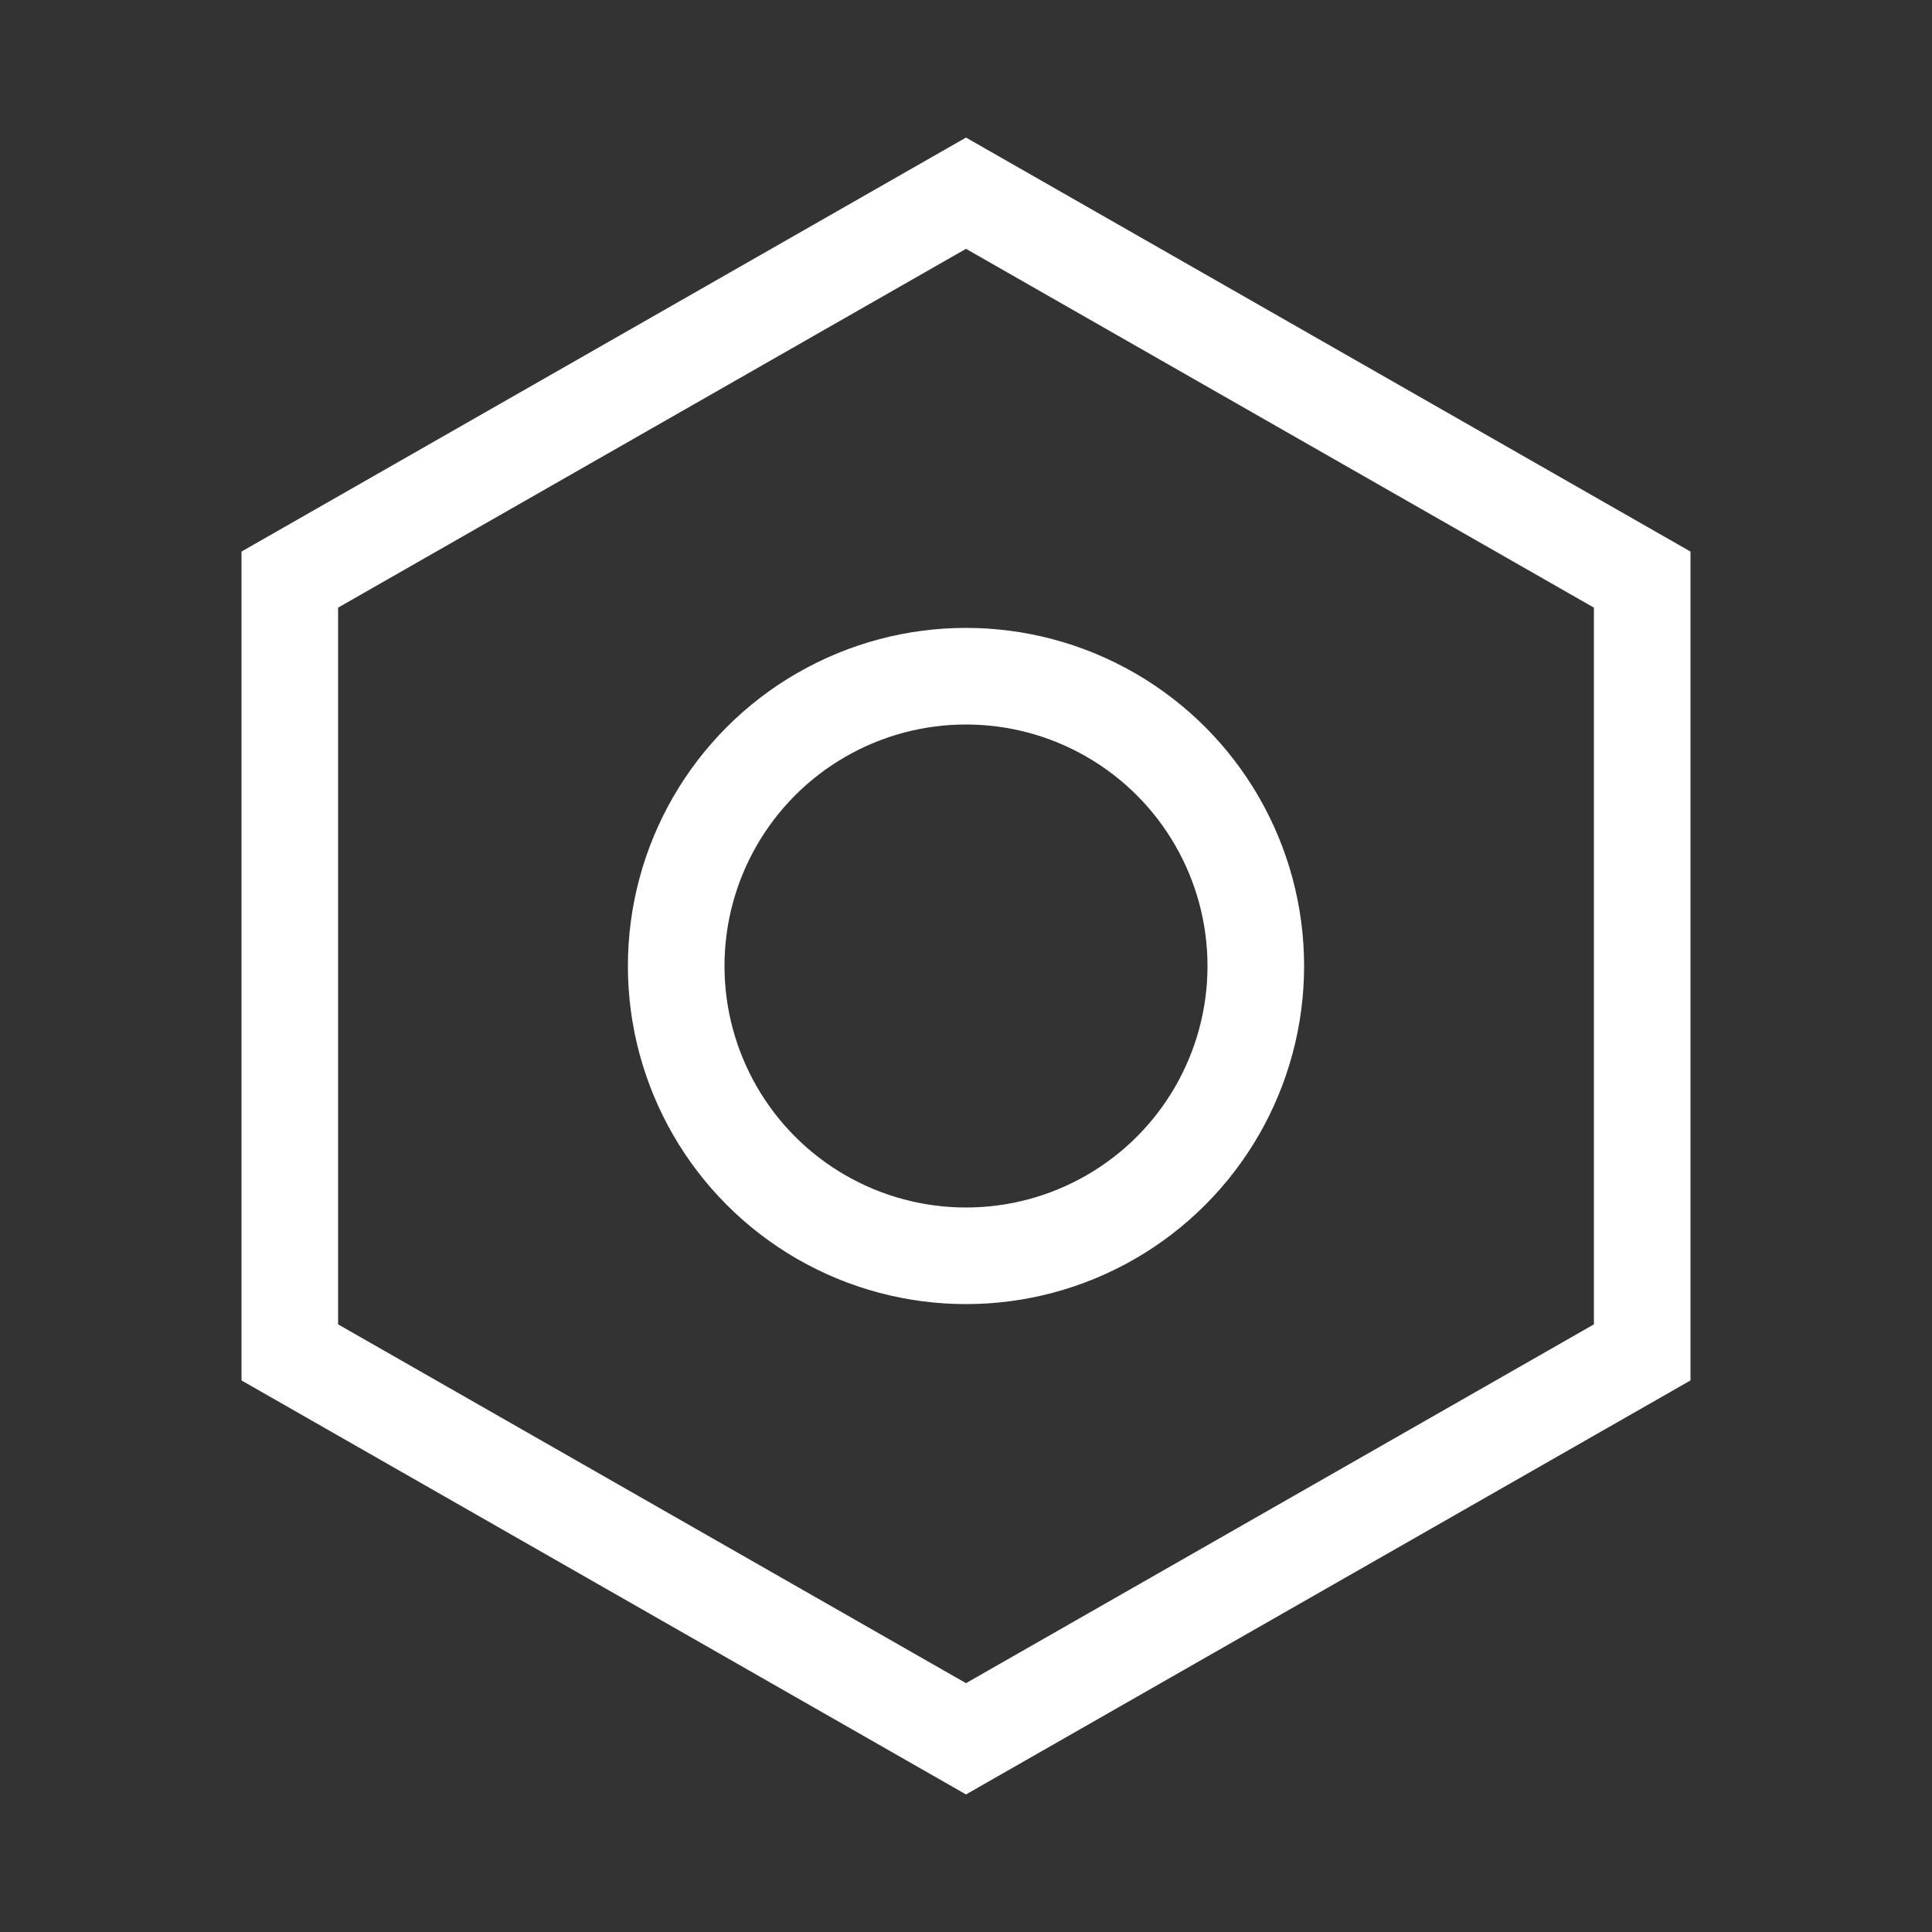 <svg xmlns="http://www.w3.org/2000/svg" width="1000" height="1000">
    <rect width="100%" height="100%" fill="#333333" stroke="none"/>
    <circle cx="500" cy="500" r="150" style="fill: transparent;stroke-width: 50px;stroke: white;" />
    <polygon points="500,100 , 850,300 , 850,700 , 500,900 , 150,700 , 150,300 , 500,100" style="fill: transparent;stroke-width: 50px;stroke: white;" />
</svg>